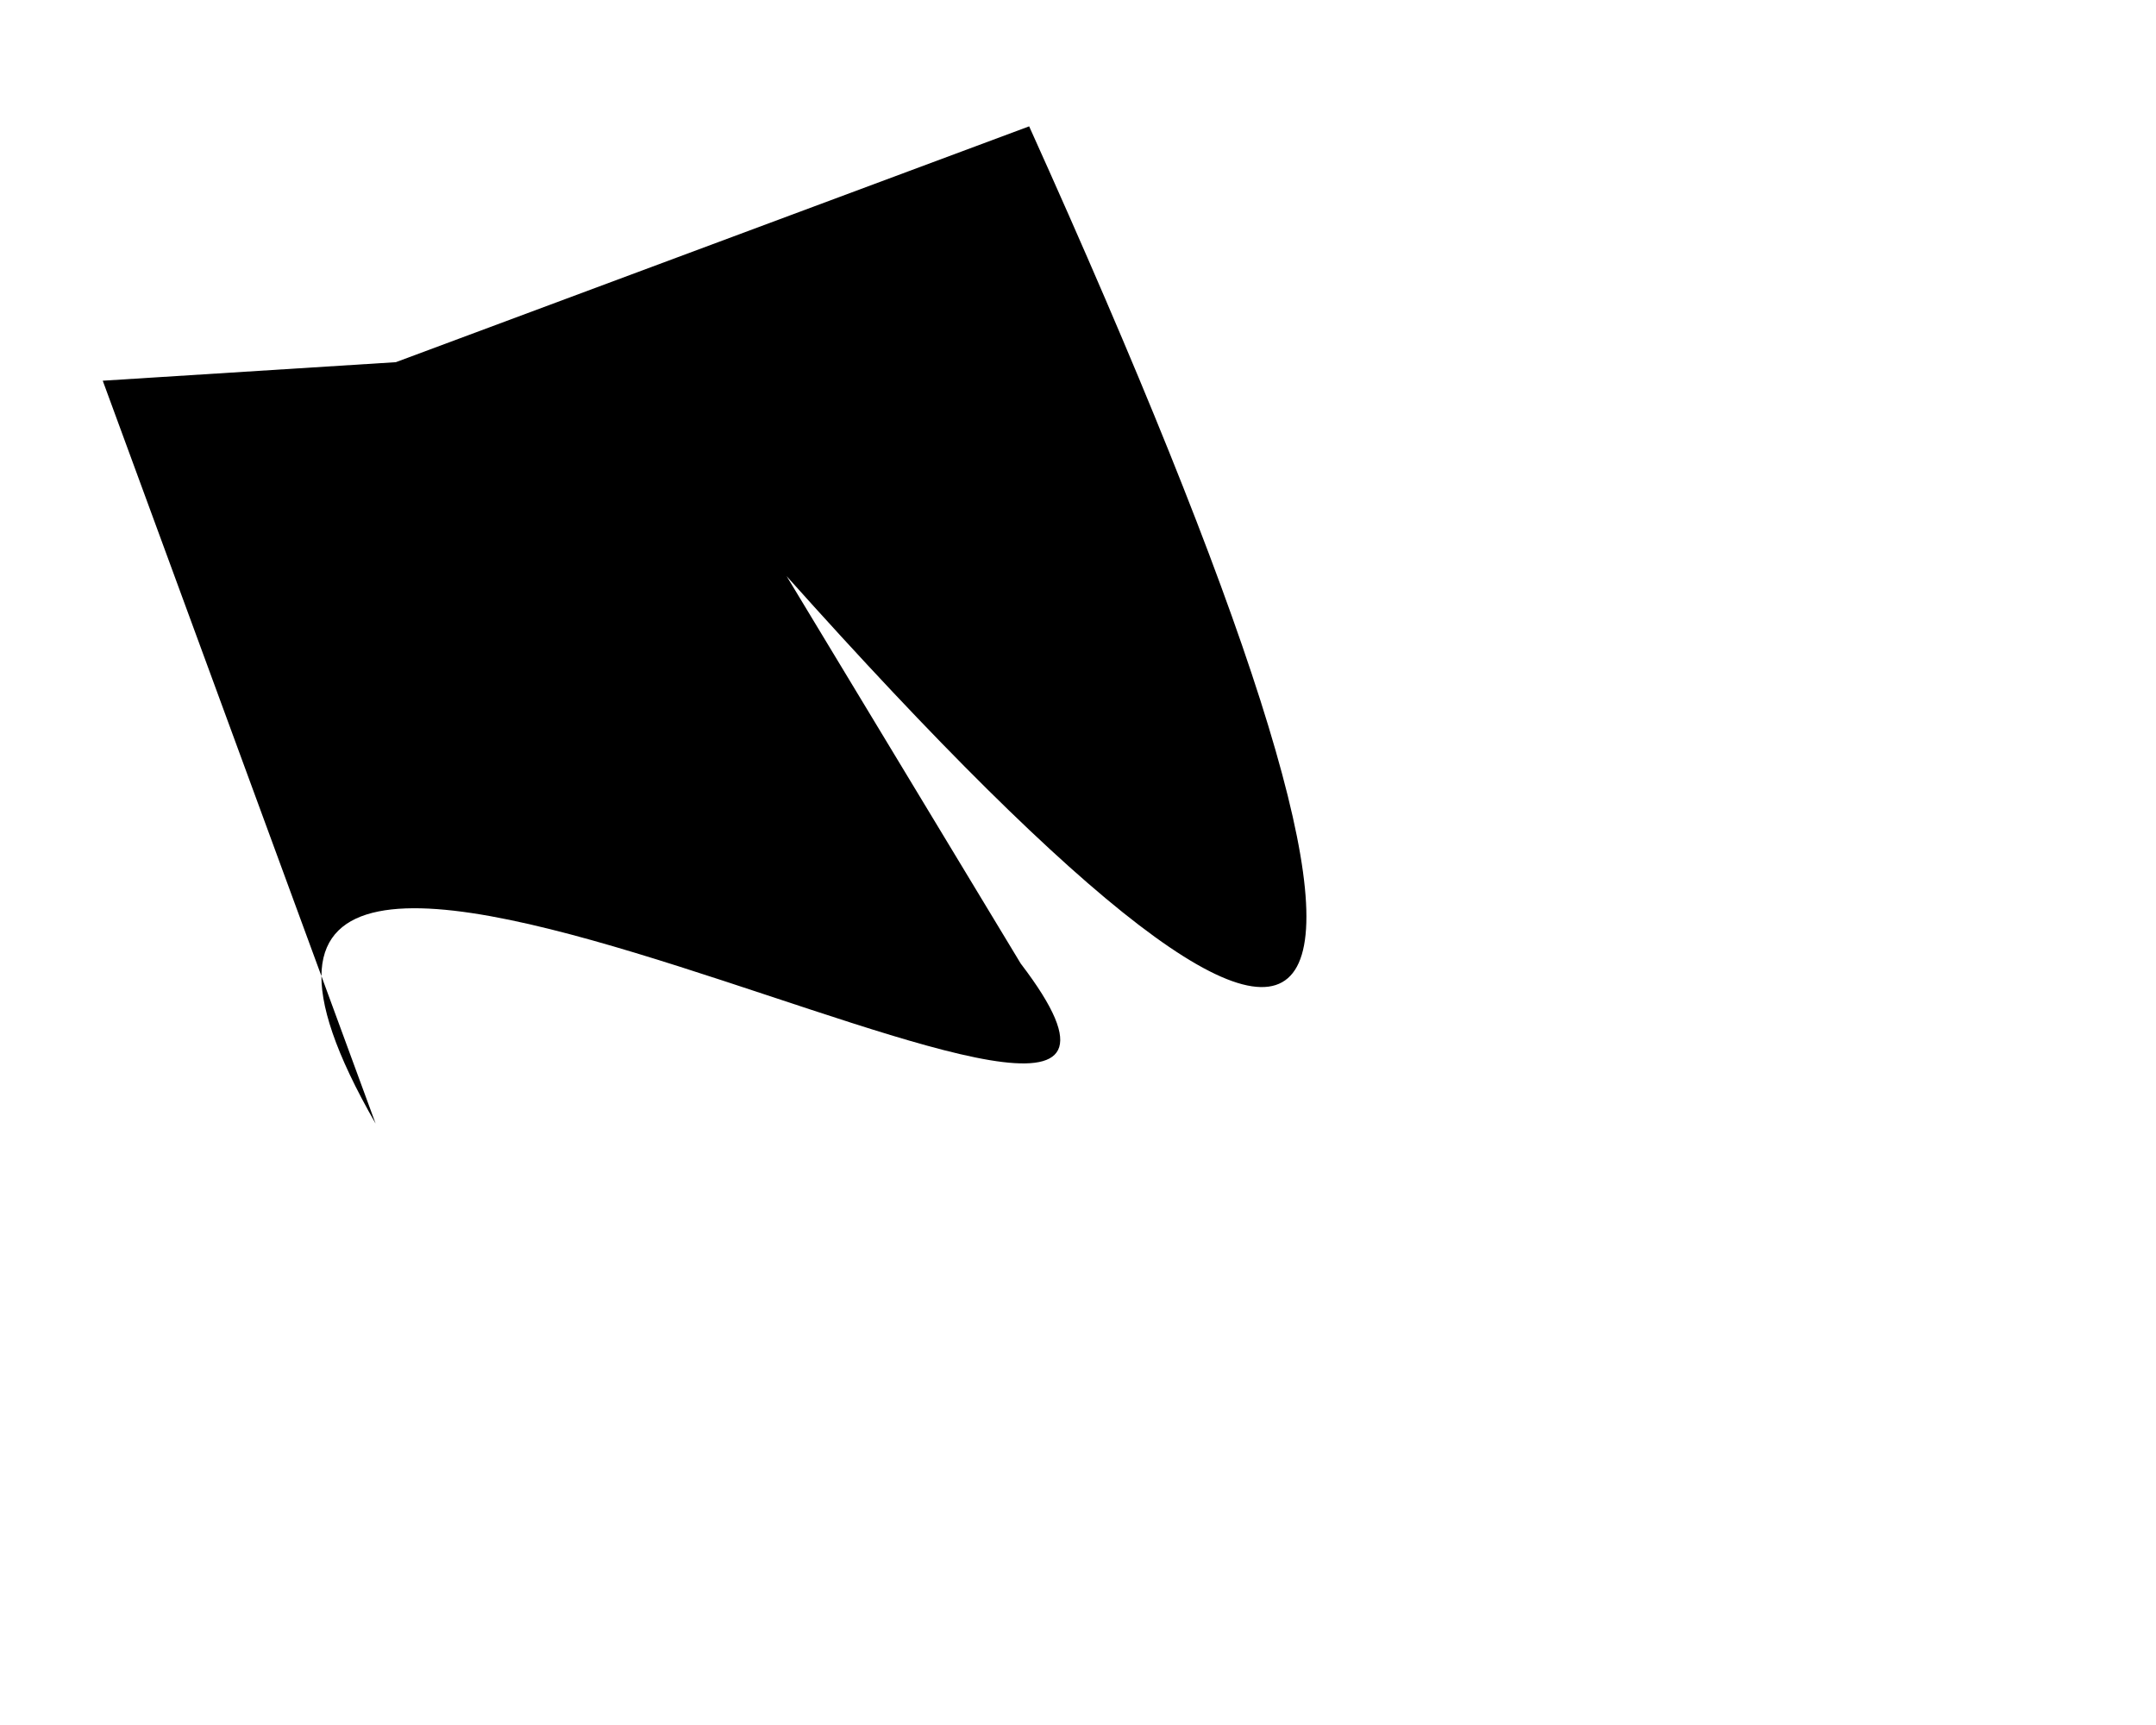 <?xml version="1.0" encoding="utf-8" ?>
<svg baseProfile="tiny" height="1024" version="1.2" width="1280" xmlns="http://www.w3.org/2000/svg" xmlns:ev="http://www.w3.org/2001/xml-events" xmlns:xlink="http://www.w3.org/1999/xlink"><defs /><path d="M 235 215 L 611 75 Q 1001 939 467 342 L 606 572 C 768 784 31 333 223 667 L 61 226" /></svg>